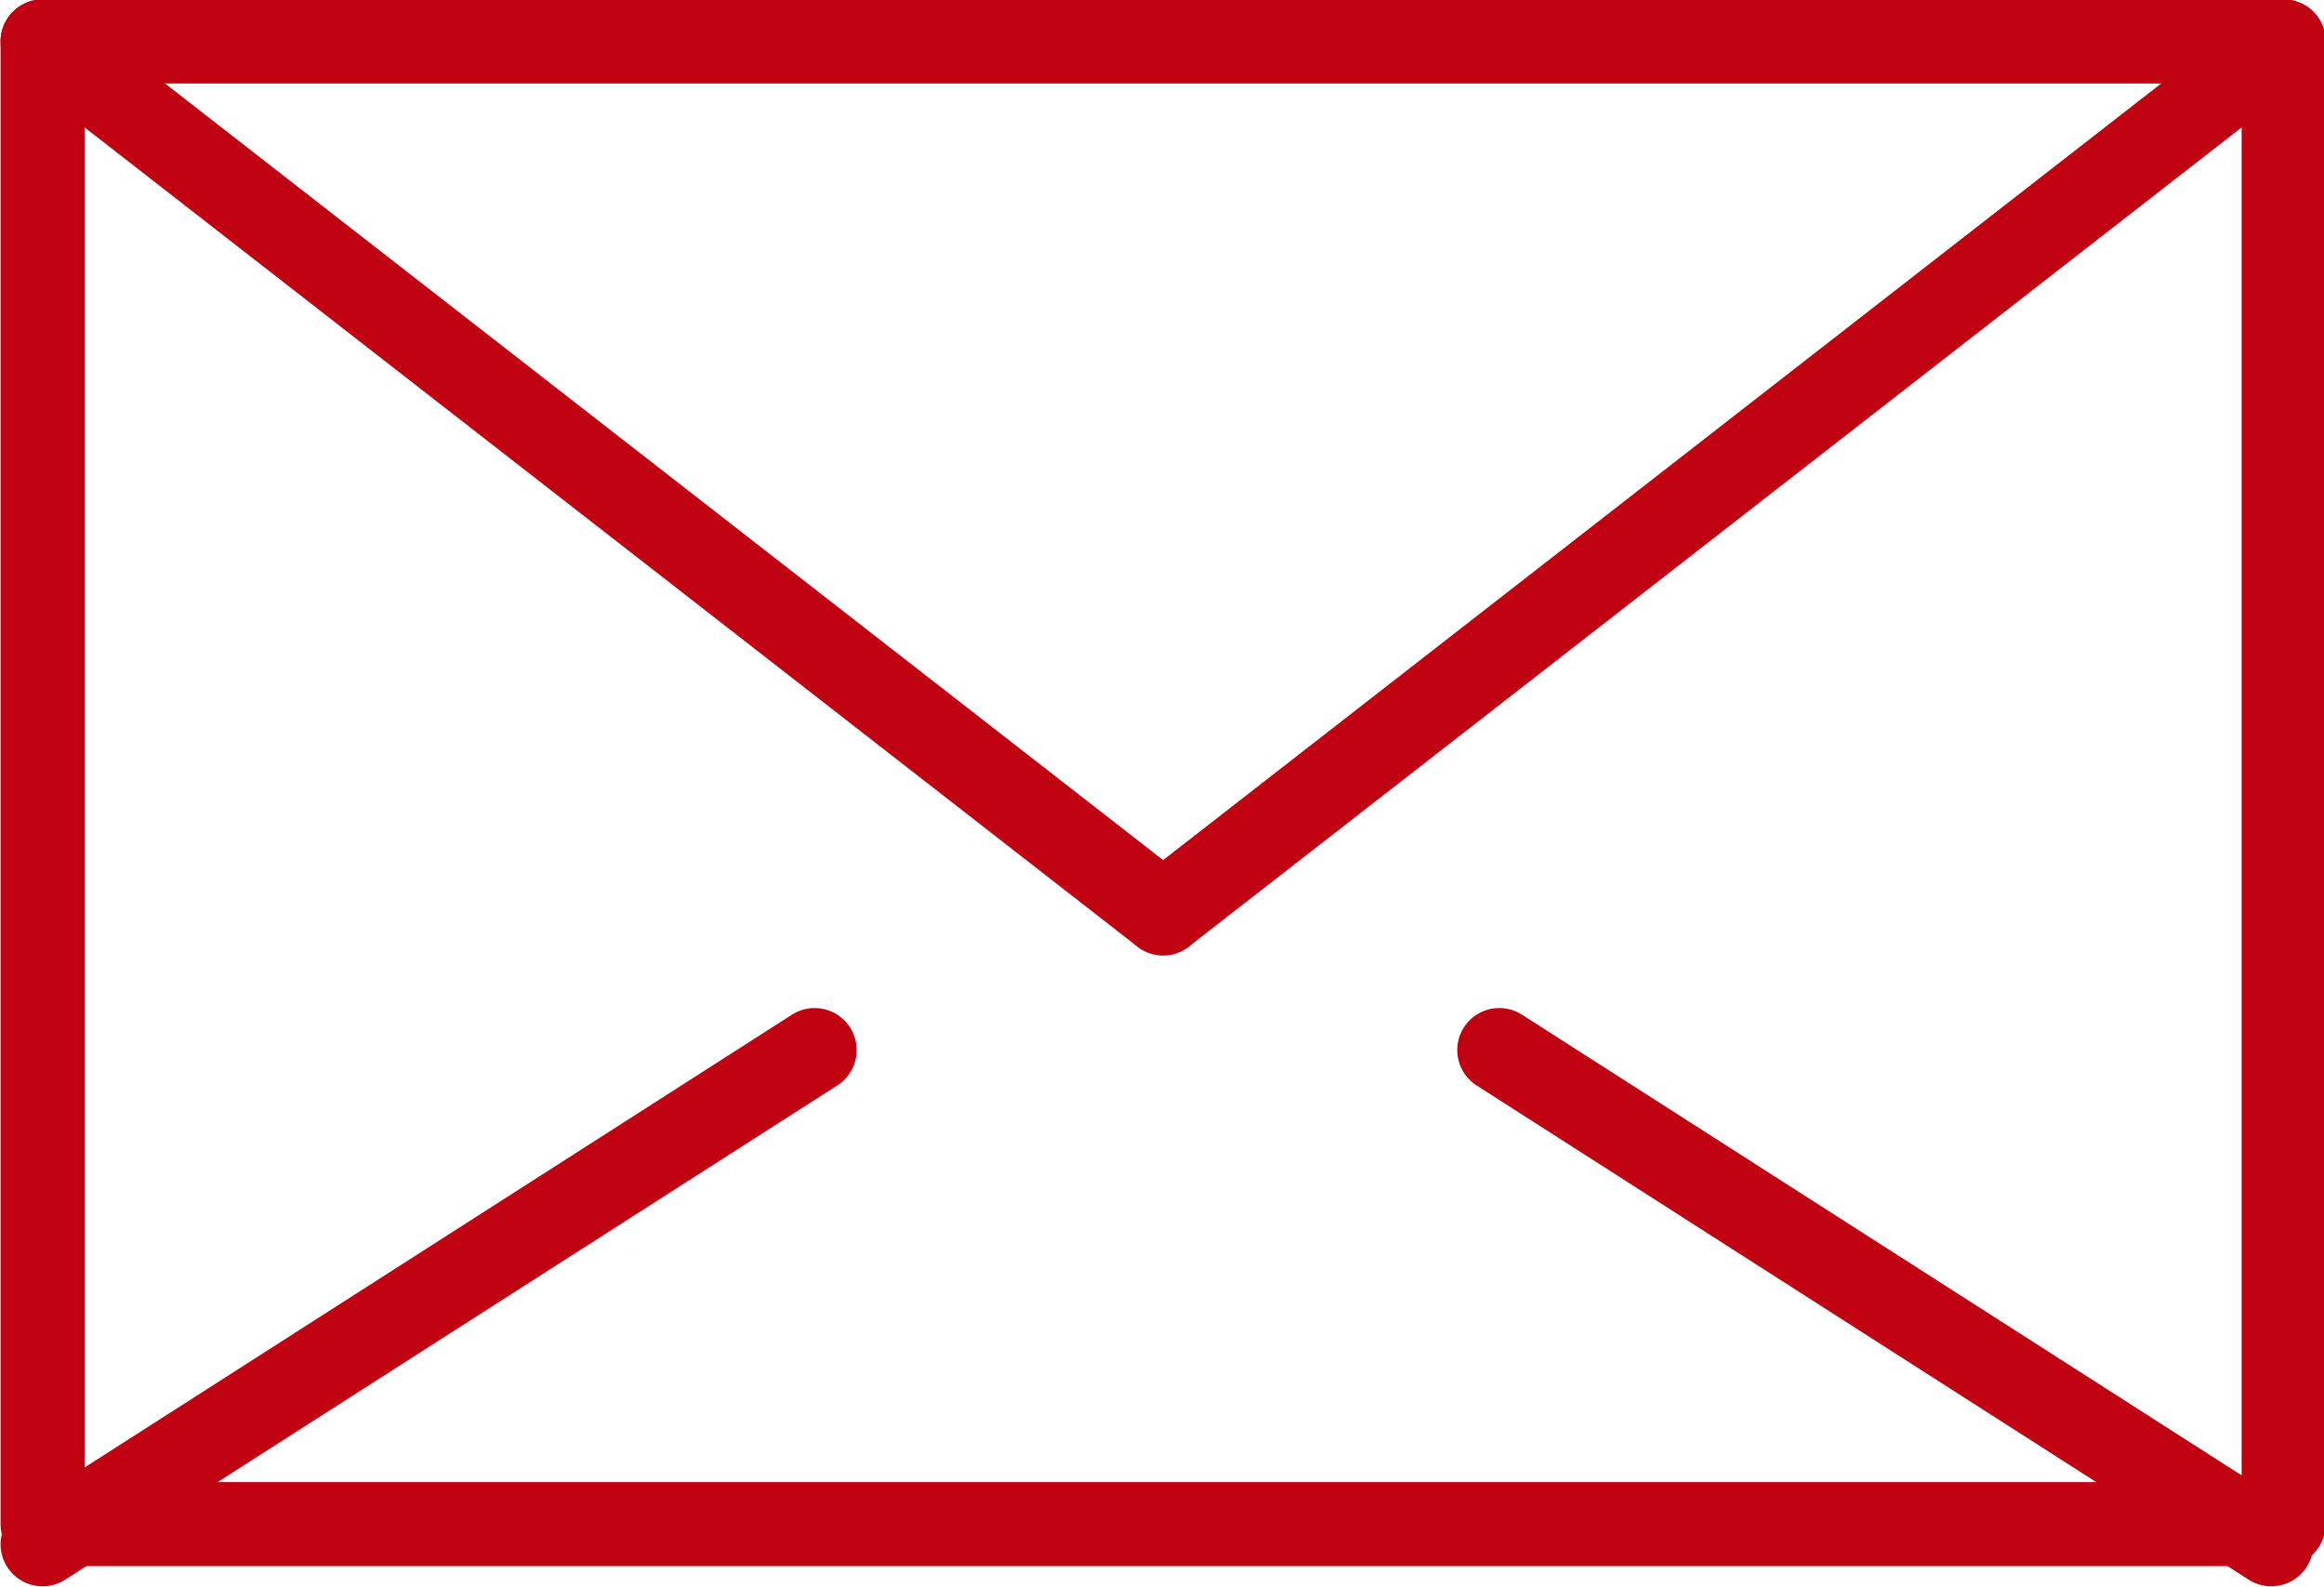 <svg id="Layer_1" data-name="Layer 1" xmlns="http://www.w3.org/2000/svg" viewBox="0 0 20.74 14.16"><title>mail</title><path id="a" d="M0,14.23V1H20V14.23H0Z" transform="translate(0.38 -0.63)" style="fill:#fff;fill-opacity:0;stroke:#bf0112;stroke-linecap:round;stroke-linejoin:round;stroke-width:0.75px"/><path id="b" d="M10,8.78L0,1" transform="translate(0.38 -0.63)" style="fill:#fff;fill-opacity:0;stroke:#bf0112;stroke-linecap:round;stroke-linejoin:round;stroke-width:0.75px"/><path id="c" d="M20,1L10,8.78" transform="translate(0.38 -0.63)" style="fill:#fff;fill-opacity:0;stroke:#bf0112;stroke-linecap:round;stroke-linejoin:round;stroke-width:0.75px"/><path id="d" d="M13,10l6.89,4.41" transform="translate(0.38 -0.63)" style="fill:#fff;fill-opacity:0;stroke:#bf0112;stroke-linecap:round;stroke-linejoin:round;stroke-width:0.75px"/><path id="e" d="M0,14.41L6.89,10" transform="translate(0.38 -0.63)" style="fill:#fff;fill-opacity:0;stroke:#bf0112;stroke-linecap:round;stroke-linejoin:round;stroke-width:0.75px"/></svg>